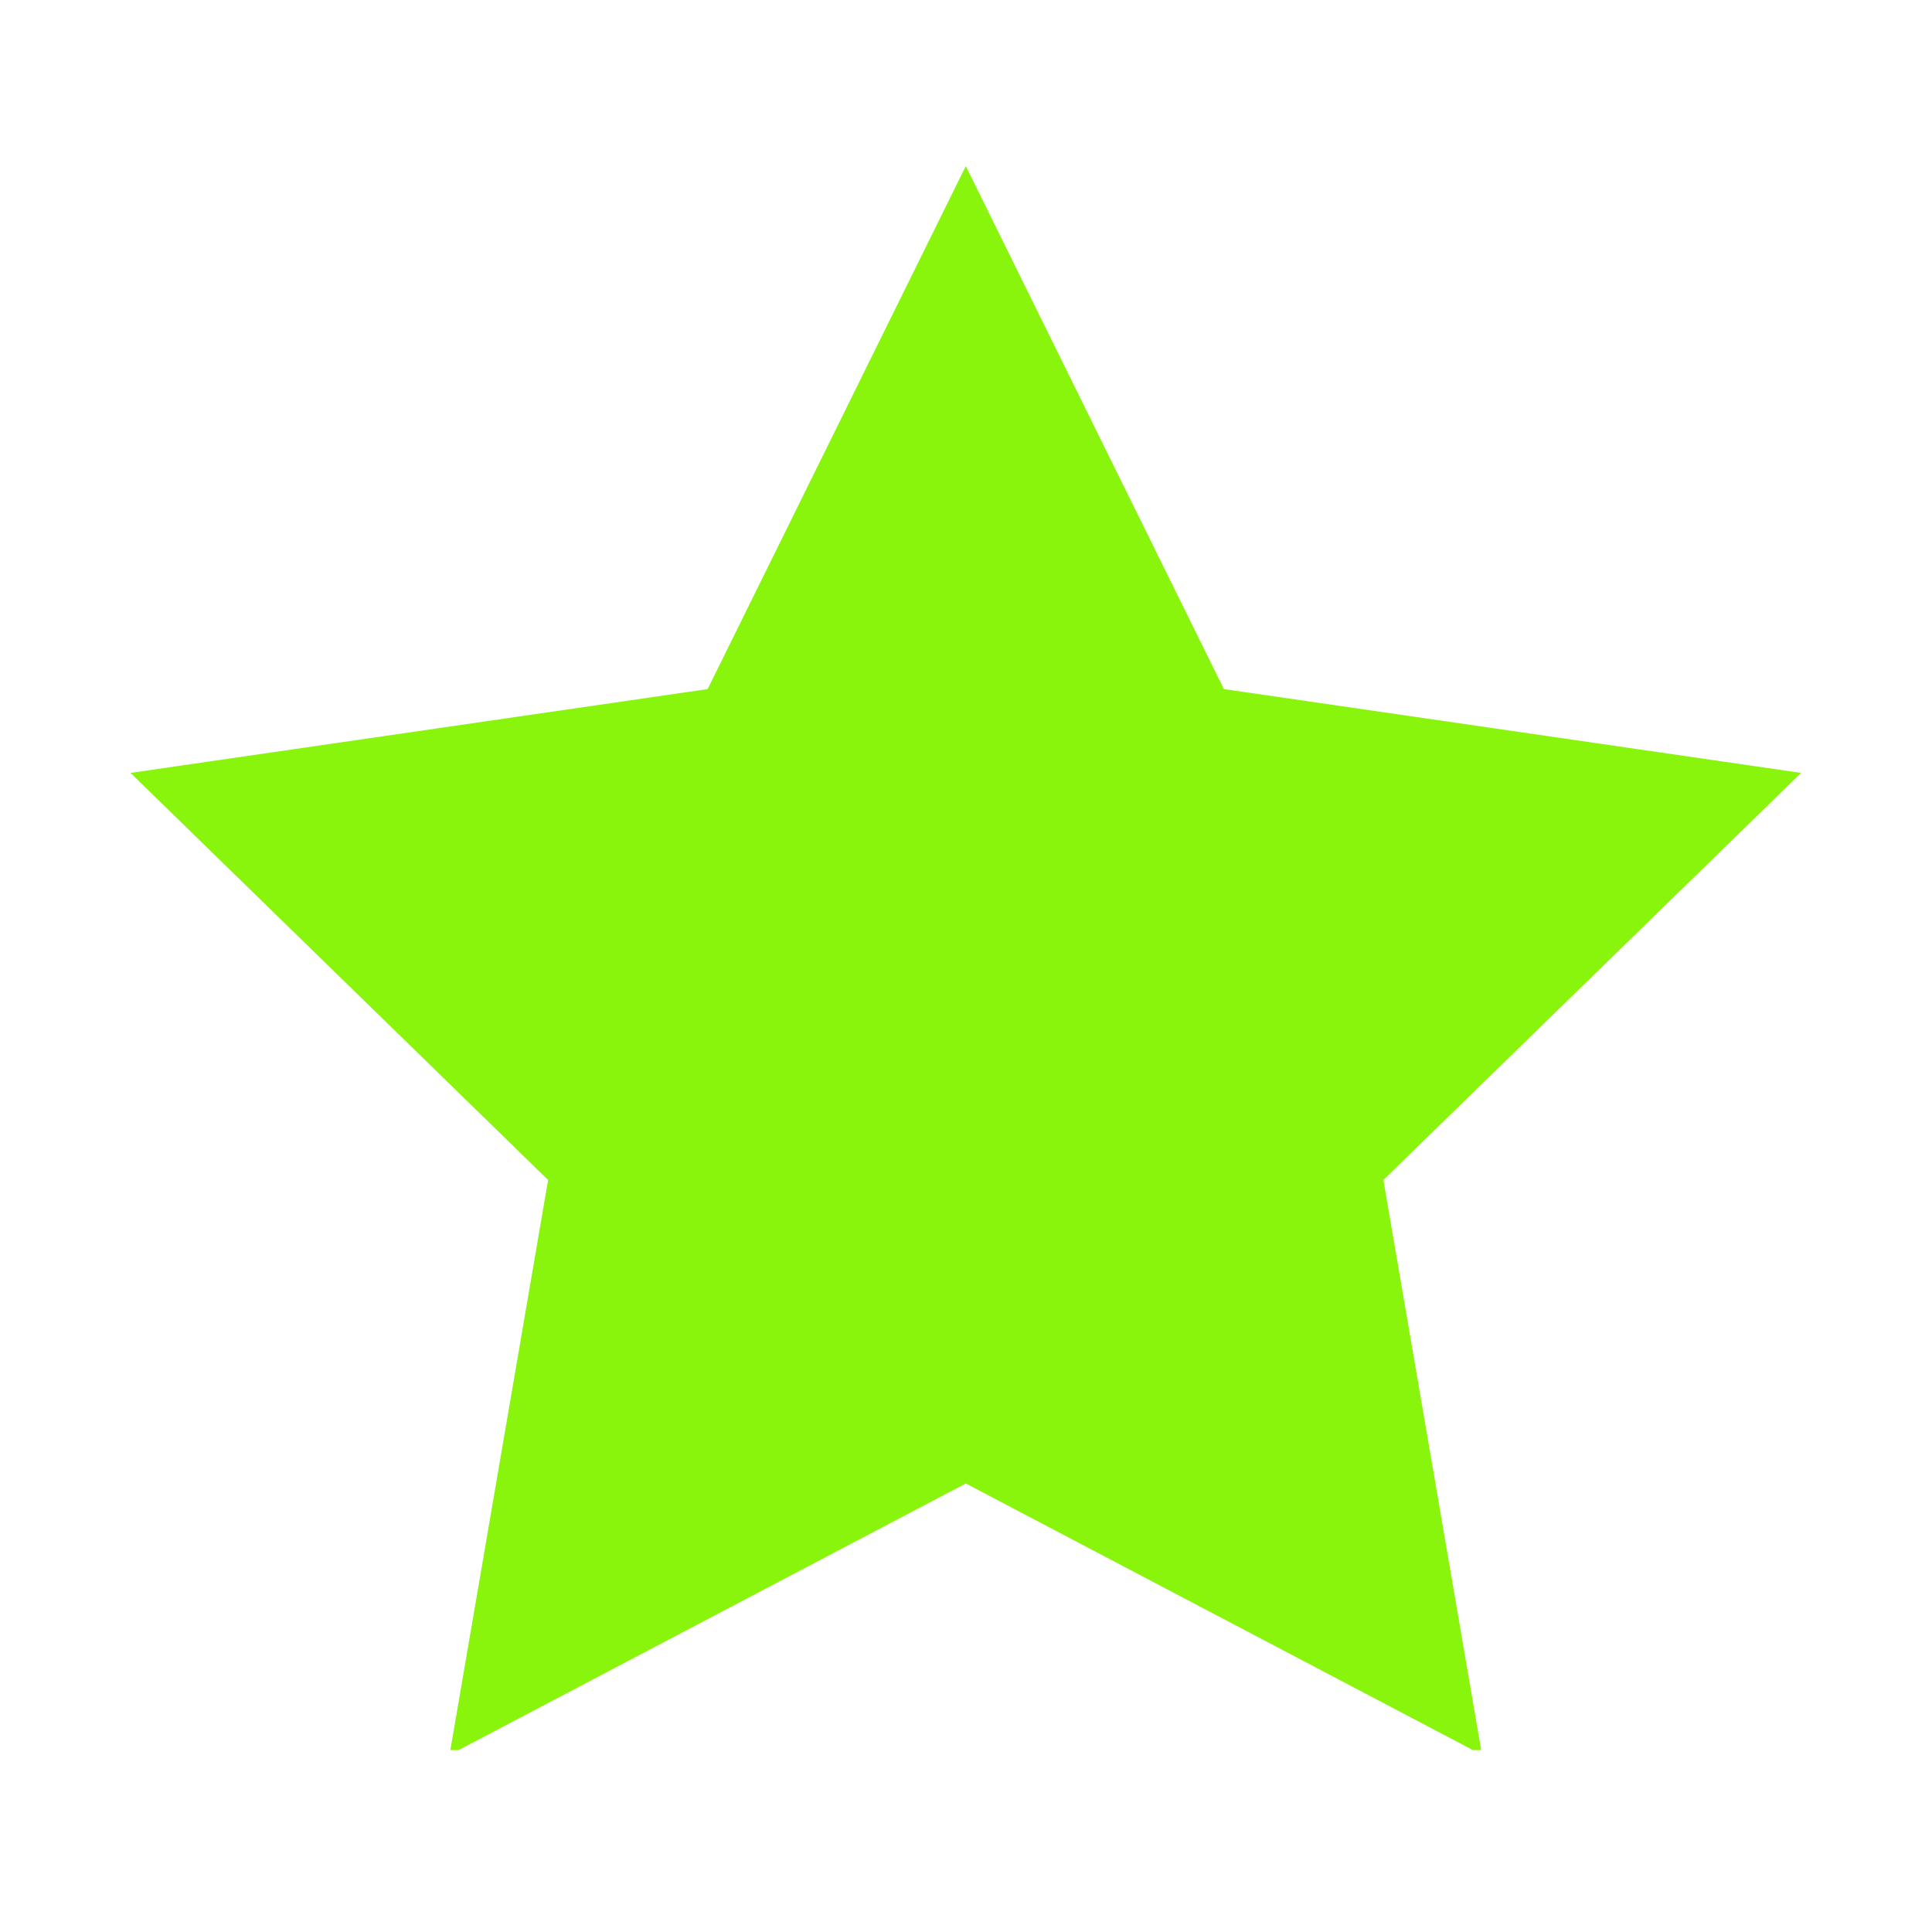 <svg xmlns="http://www.w3.org/2000/svg" xmlns:xlink="http://www.w3.org/1999/xlink" width="200" zoomAndPan="magnify" viewBox="0 0 150 150" height="200" preserveAspectRatio="xMidYMid meet" version="1.0"><defs><clipPath id="05c9addf0b"><path d="M 10.133 12.875 L 139.883 12.875 L 139.883 135.875 L 10.133 135.875 Z M 10.133 12.875 " clip-rule="nonzero"/></clipPath></defs><g clip-path="url(#05c9addf0b)"><path fill="#89f50d" d="M 74.984 115.176 L 115.062 136.246 L 107.406 91.613 L 139.836 60.008 L 95.023 53.5 L 74.984 12.891 L 54.941 53.5 L 10.133 60.008 L 42.555 91.613 L 34.902 136.246 Z M 74.984 115.176 " fill-opacity="1" fill-rule="nonzero"/></g></svg>